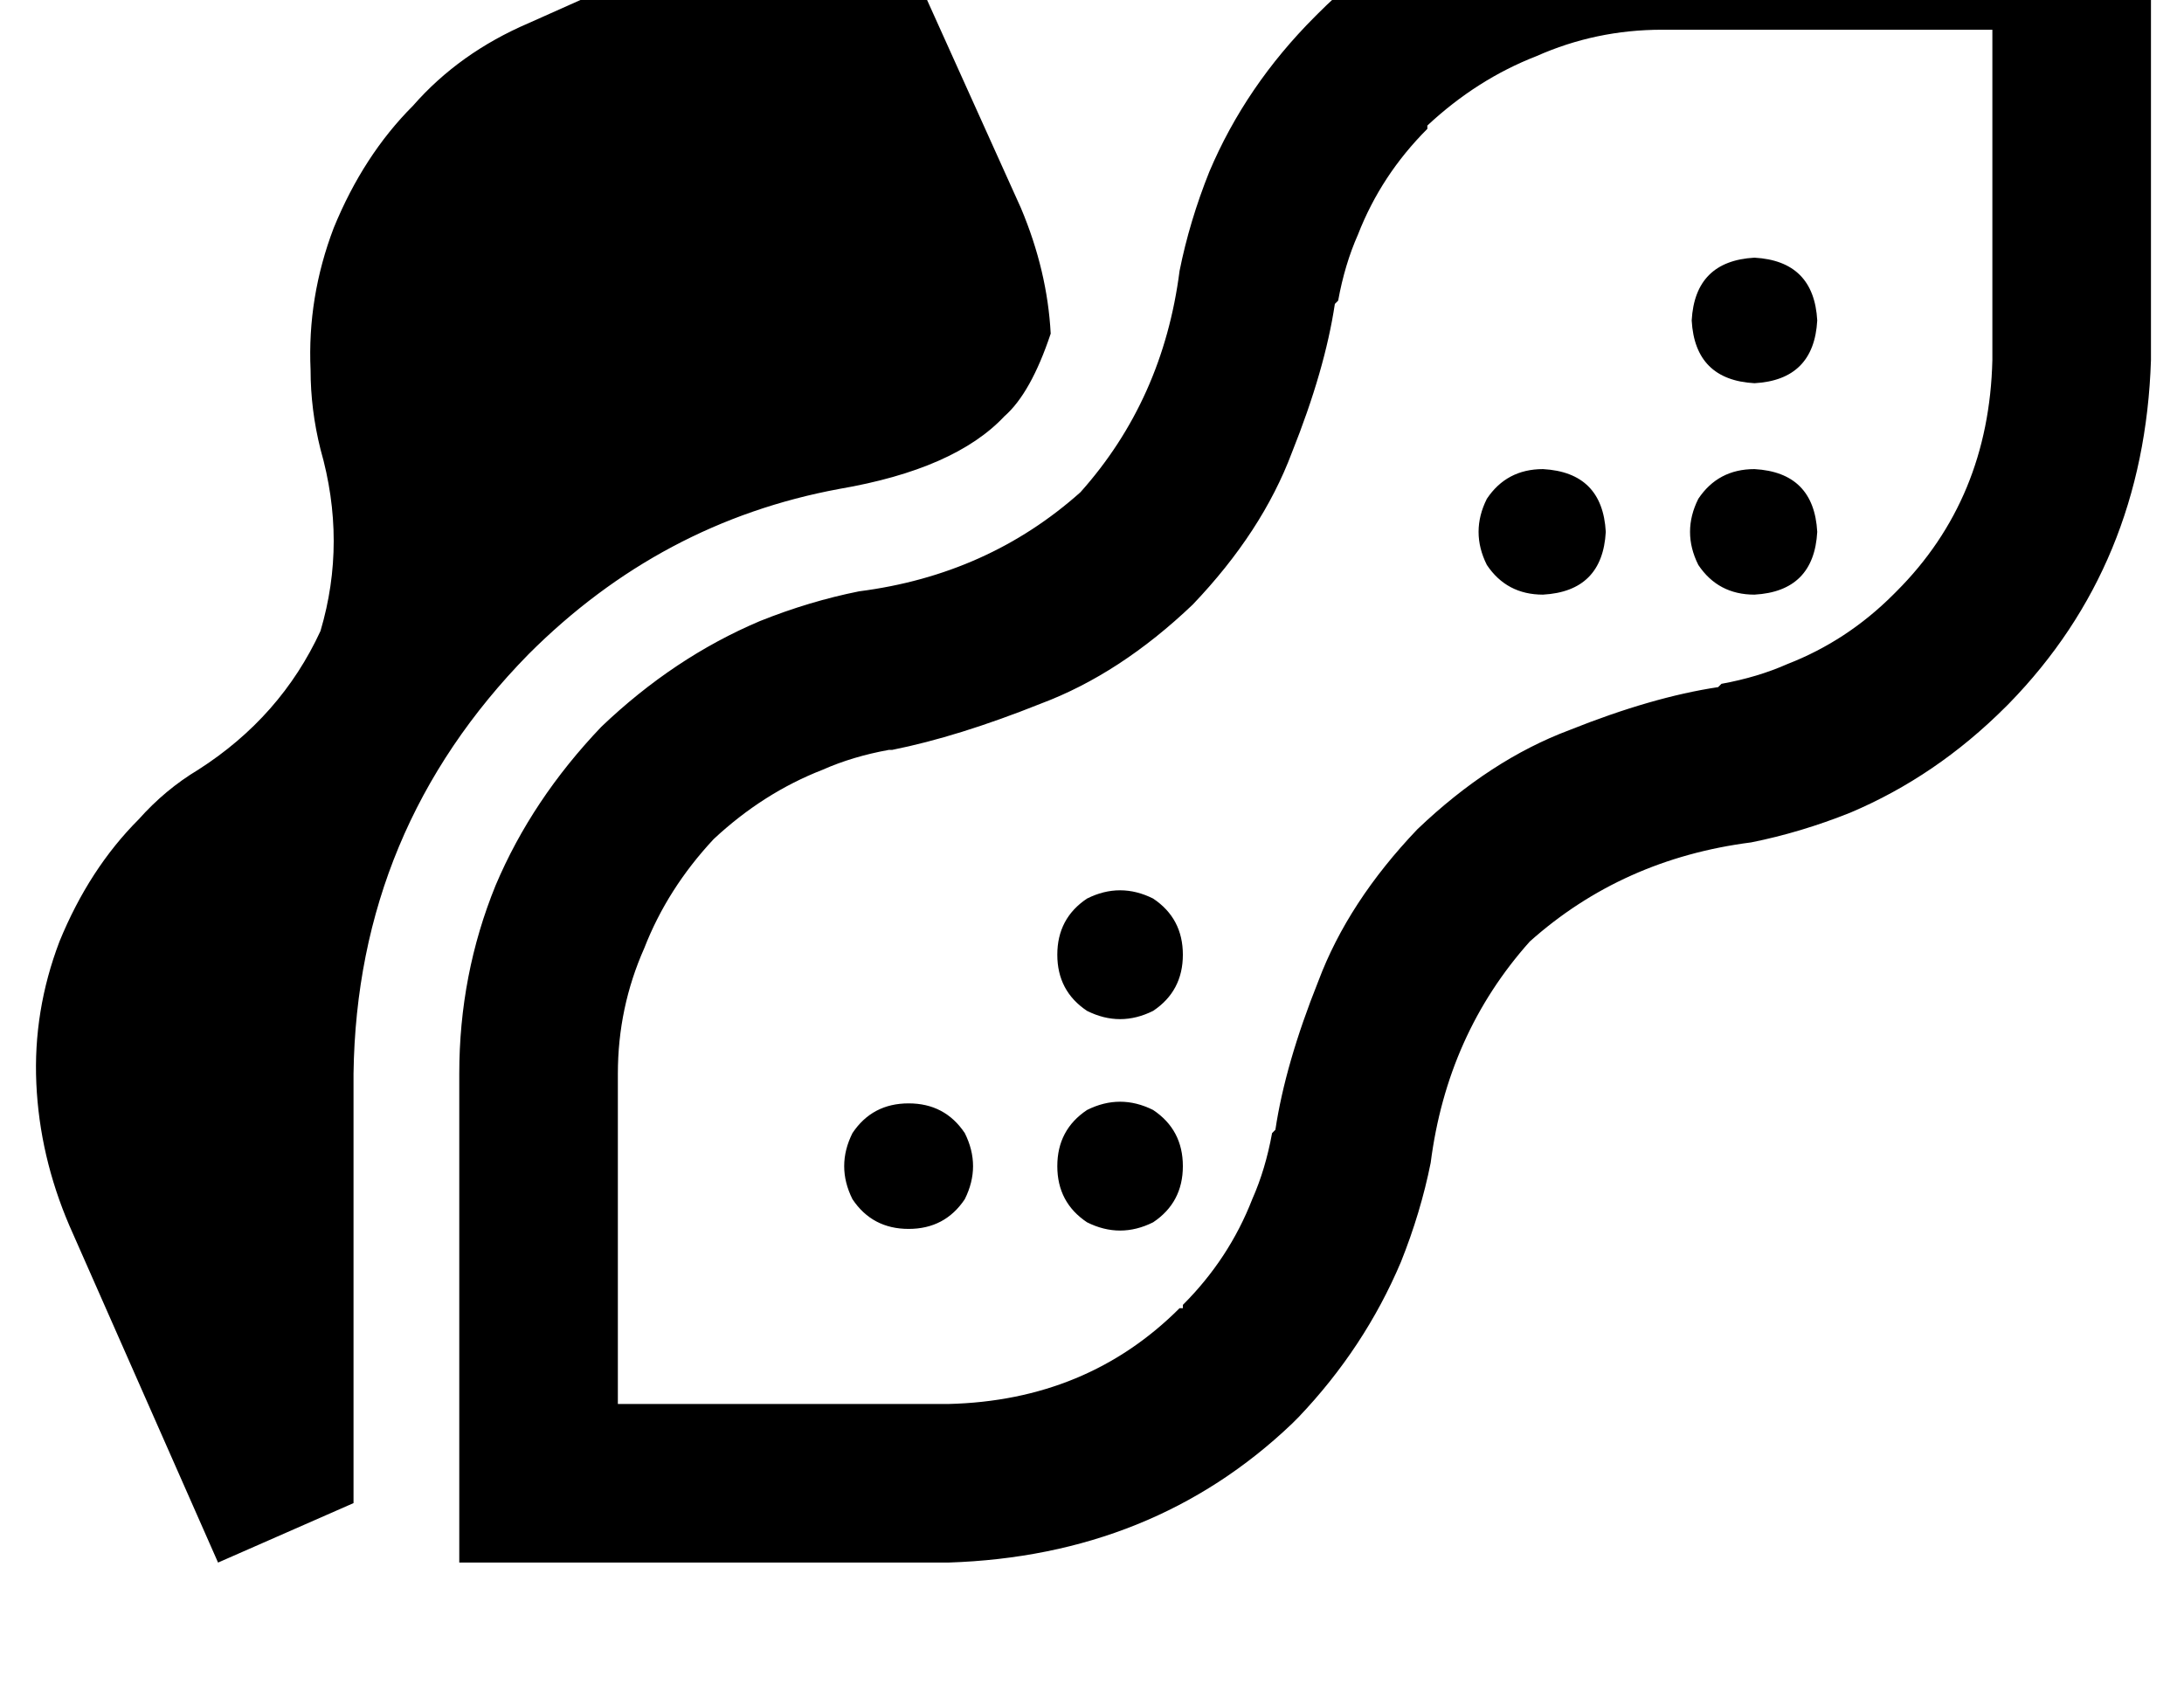 <?xml version="1.0" standalone="no"?>
<!DOCTYPE svg PUBLIC "-//W3C//DTD SVG 1.1//EN" "http://www.w3.org/Graphics/SVG/1.1/DTD/svg11.dtd" >
<svg xmlns="http://www.w3.org/2000/svg" xmlns:xlink="http://www.w3.org/1999/xlink" version="1.1" viewBox="-11 0 661 512">
   <path fill="currentColor"
d="M307 101q-1 -19 -9 -38l-46 -102v0l-103 46v0q-21 9 -35 25q-15 15 -24 37v0v0q-8 21 -7 43q0 12 3 24q8 28 0 55q-12 26 -37 42q-10 6 -18 15q-15 15 -24 37q-8 21 -7 43t10 43l45 102v0l41 -18v0v-130v0q1 -74 53 -127q40 -40 94 -50q35 -6 50 -22q8 -7 14 -25v0z
M597 213q41 -42 43 -104v-100v0v-48v0h-48h-100q-30 0 -57 11q-26 11 -47 32l-1 1v0q-21 21 -32 47q-6 15 -9 30q-5 39 -30 67q-28 25 -67 30q-15 3 -30 9q-26 11 -48 32q-21 22 -32 48q-11 27 -11 57v100v0v48v0h48h100q62 -2 104 -42l2 -2q20 -21 31 -47q6 -15 9 -30
q5 -39 30 -67q28 -25 67 -30q15 -3 30 -9q26 -11 47 -32l1 -1v0zM176 425v-100v100v-100q0 -20 8 -38v0v0q7 -18 21 -33q15 -14 33 -21v0v0q9 -4 20 -6v0v0h1v0q20 -4 45 -14q24 -9 46 -30q21 -22 30 -46q10 -25 13 -45l1 -1v0v0v0q2 -11 6 -20v0v0q7 -18 21 -32v0v0v-1v0
q15 -14 33 -21v0v0q18 -8 38 -8h100v0v100v0q-1 42 -29 70v0v0l-1 1v0v0v0q-14 14 -32 21v0v0q-9 4 -20 6v0v0l-1 1v0q-20 3 -45 13q-24 9 -46 30q-21 22 -30 46q-10 25 -13 45l-1 1v0v0v0q-2 11 -6 20v0v0q-7 18 -21 32v0v0v1h-1l33 33v0l-33 -33v0q-28 28 -70 29h-100v0z
M520 116q18 -1 19 -19q-1 -18 -19 -19q-18 1 -19 19q1 18 19 19v0zM456 180q18 -1 19 -19q-1 -18 -19 -19q-11 0 -17 9q-5 10 0 20q6 9 17 9v0zM264 372q11 0 17 -9q5 -10 0 -20q-6 -9 -17 -9t-17 9q-5 10 0 20q6 9 17 9v0zM347 353q0 -11 -9 -17q-10 -5 -20 0q-9 6 -9 17
t9 17q10 5 20 0q9 -6 9 -17v0zM520 180q18 -1 19 -19q-1 -18 -19 -19q-11 0 -17 9q-5 10 0 20q6 9 17 9v0zM347 289q0 -11 -9 -17q-10 -5 -20 0q-9 6 -9 17t9 17q10 5 20 0q9 -6 9 -17v0z" />
</svg>
